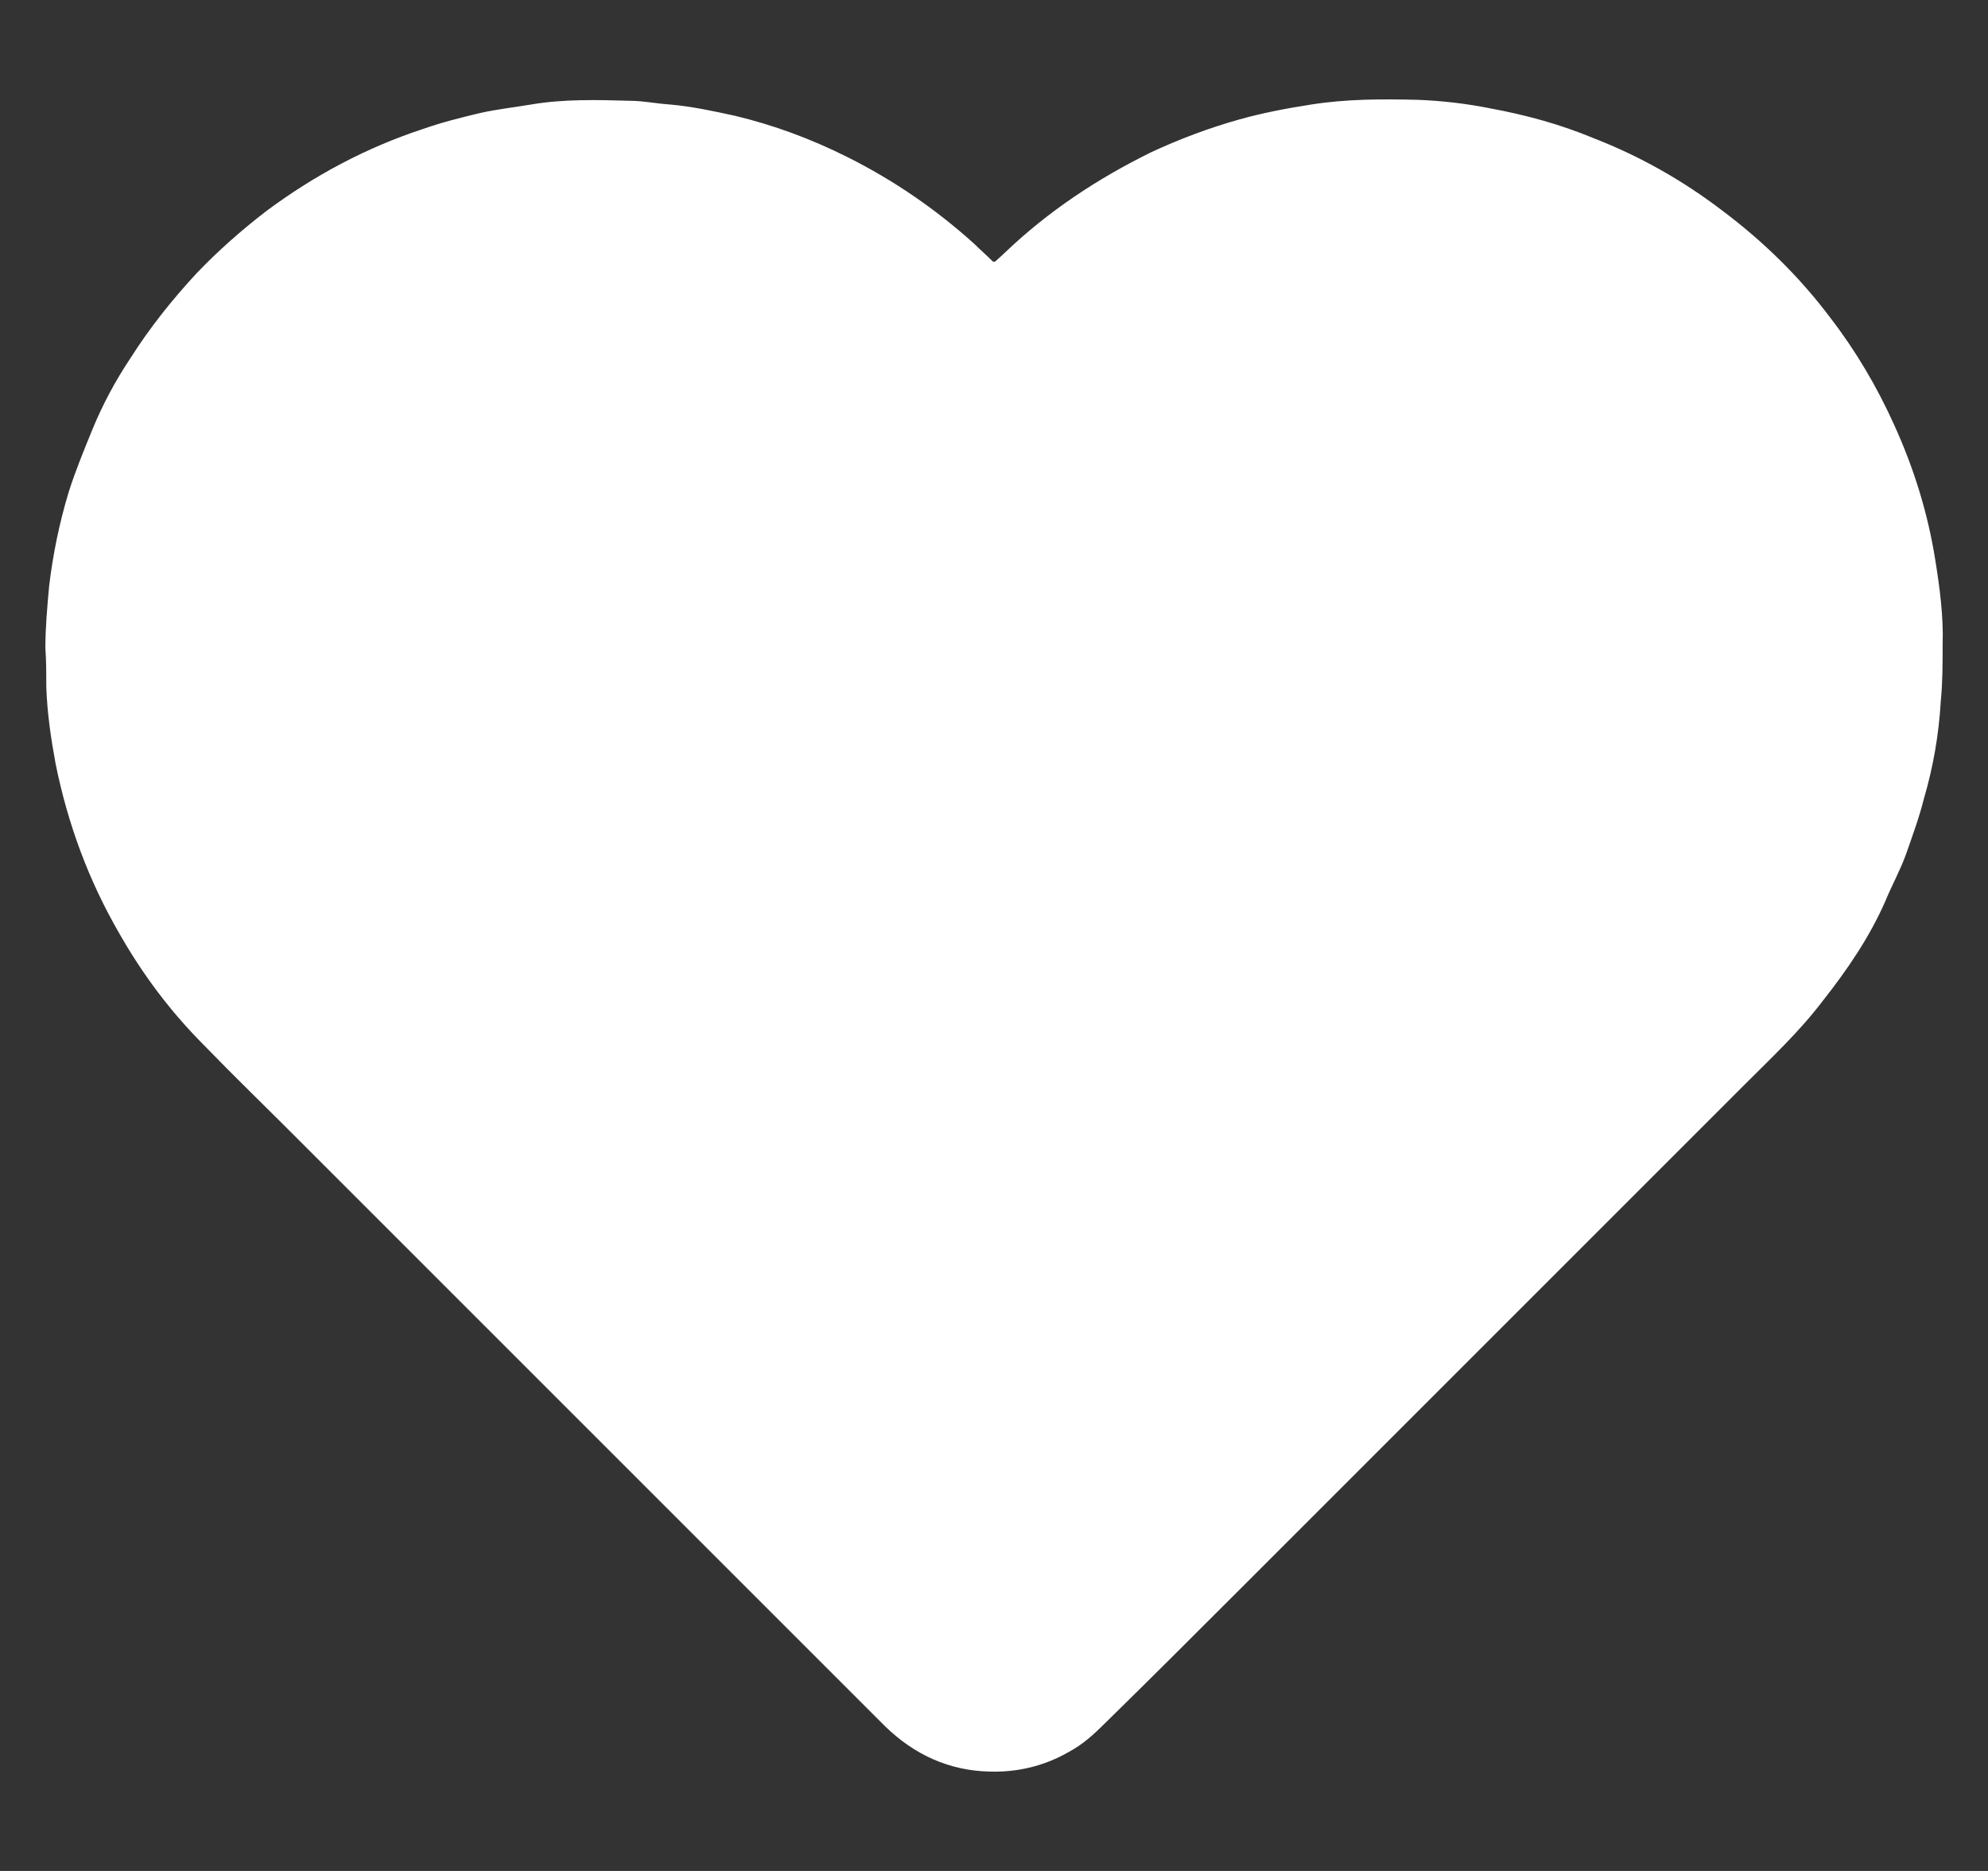 <svg width="17" height="16" viewBox="0 0 17 16" fill="none" xmlns="http://www.w3.org/2000/svg">
<rect x="0" y="0" width="17" height="16" fill="#333333" stroke="none"/>
<path d="M8.508 2.238C8.508 2.238 8.572 2.182 8.596 2.158C8.964 1.806 9.388 1.526 9.844 1.302C10.084 1.19 10.34 1.094 10.596 1.022C10.796 0.966 11.004 0.926 11.212 0.894C11.516 0.846 11.82 0.846 12.132 0.854C12.332 0.862 12.54 0.886 12.74 0.926C13.044 0.982 13.34 1.062 13.628 1.182C14.02 1.334 14.388 1.542 14.724 1.798C15.076 2.062 15.388 2.366 15.652 2.718C15.868 2.998 16.052 3.31 16.196 3.63C16.364 3.998 16.484 4.382 16.548 4.782C16.588 5.03 16.62 5.27 16.612 5.518C16.612 5.678 16.612 5.838 16.596 5.998C16.58 6.278 16.532 6.558 16.452 6.83C16.412 6.99 16.356 7.142 16.3 7.302C16.252 7.438 16.18 7.566 16.124 7.702C15.988 8.014 15.796 8.294 15.588 8.558C15.388 8.822 15.148 9.046 14.916 9.278C14.676 9.518 14.436 9.758 14.196 9.998C12.988 11.206 11.788 12.406 10.58 13.614C10.204 13.99 9.828 14.366 9.452 14.734C9.356 14.83 9.26 14.918 9.14 14.982C8.932 15.102 8.7 15.158 8.46 15.15C8.116 15.142 7.82 15.006 7.572 14.766C5.884 13.078 4.188 11.382 2.5 9.694C2.252 9.446 1.996 9.198 1.748 8.942C1.46 8.654 1.22 8.334 1.02 7.982C0.756 7.526 0.58 7.046 0.476 6.534C0.436 6.318 0.404 6.102 0.396 5.878C0.396 5.766 0.396 5.654 0.388 5.542C0.388 5.366 0.404 5.19 0.42 5.014C0.452 4.742 0.508 4.47 0.588 4.206C0.644 4.03 0.716 3.854 0.788 3.678C0.876 3.462 0.988 3.254 1.116 3.062C1.284 2.798 1.476 2.558 1.684 2.334C1.868 2.142 2.068 1.966 2.276 1.806C2.684 1.502 3.132 1.262 3.62 1.102C3.78 1.046 3.94 1.006 4.108 0.966C4.252 0.934 4.396 0.918 4.54 0.894C4.82 0.846 5.108 0.854 5.388 0.862C5.5 0.862 5.612 0.886 5.732 0.894C5.916 0.91 6.1 0.95 6.284 0.99C6.62 1.07 6.94 1.19 7.244 1.342C7.644 1.542 8.004 1.79 8.332 2.086C8.38 2.134 8.436 2.182 8.492 2.238L8.508 2.238Z" fill="white"/>
</svg>
